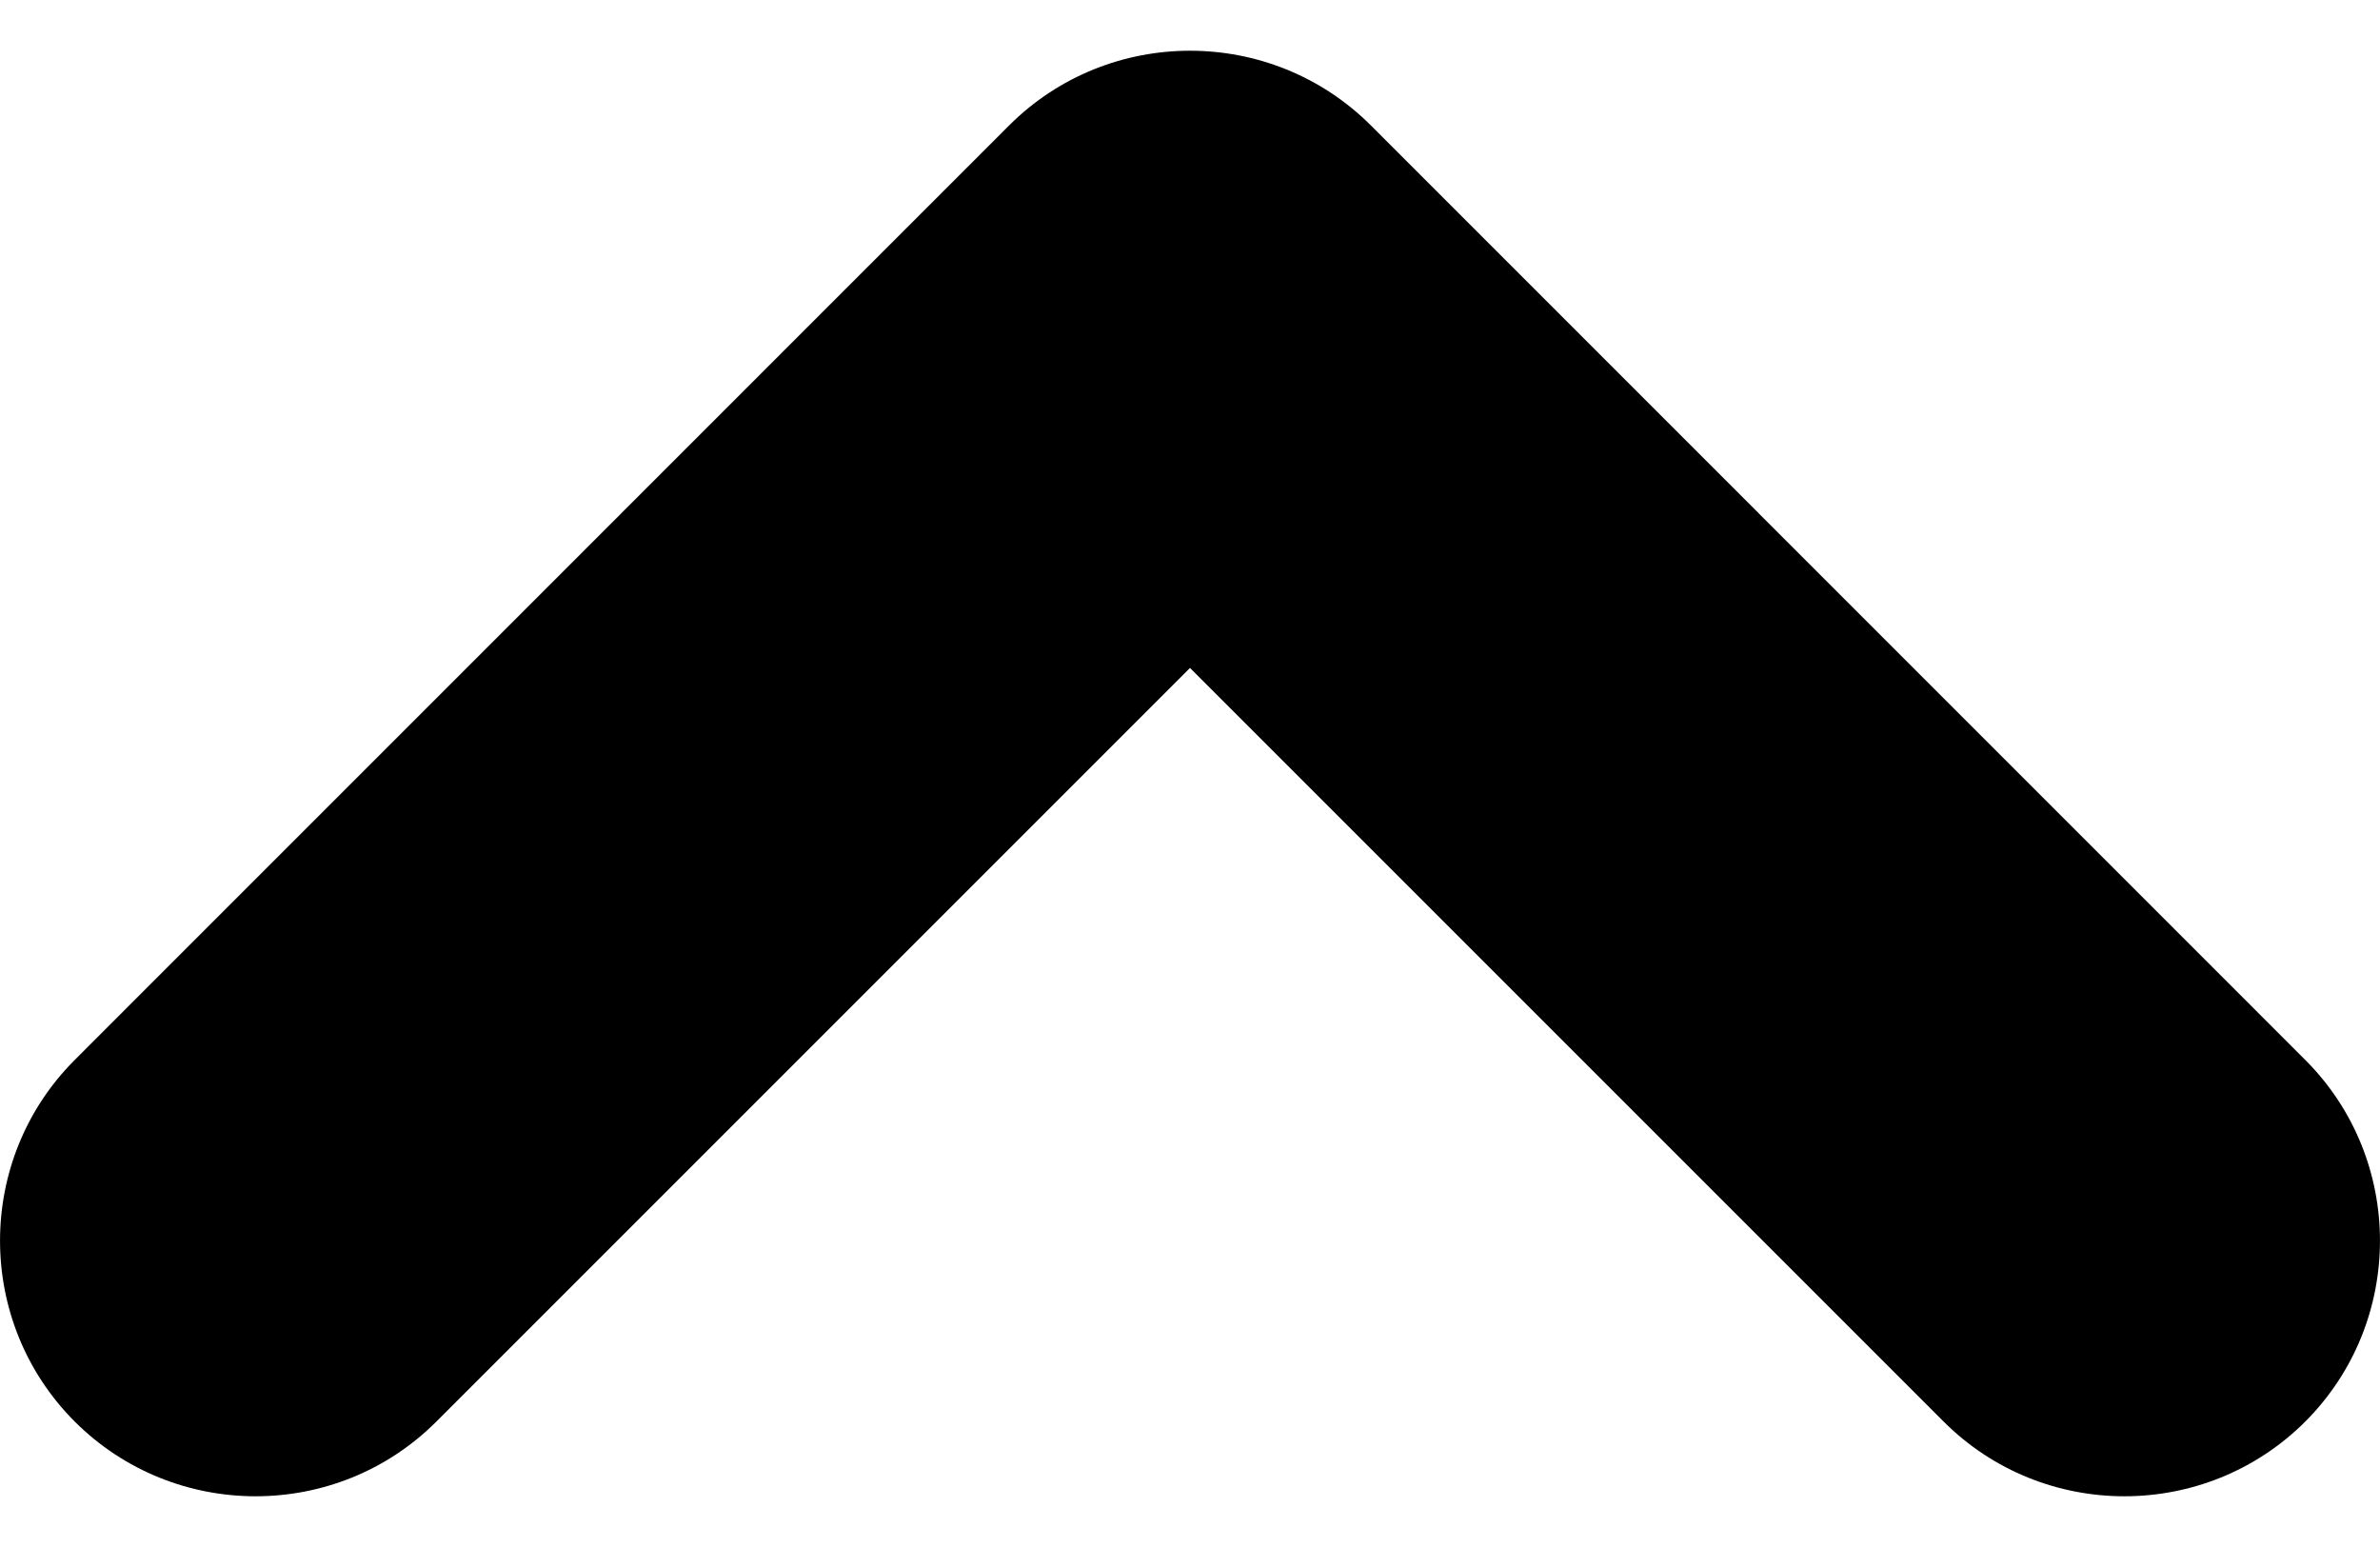 <svg width="20" height="13" viewBox="0 0 20 13" fill="none" xmlns="http://www.w3.org/2000/svg">
<path d="M16.333 11.946C17.17 12.783 18.534 12.783 19.372 11.946C20.209 11.108 20.209 9.744 19.372 8.907L11.52 1.054C10.682 0.217 9.318 0.217 8.48 1.054L0.628 8.907C-0.209 9.744 -0.209 11.108 0.628 11.946C1.466 12.783 2.83 12.783 3.667 11.946L10 5.613L16.333 11.946 Z" fill="black"/>
</svg>
